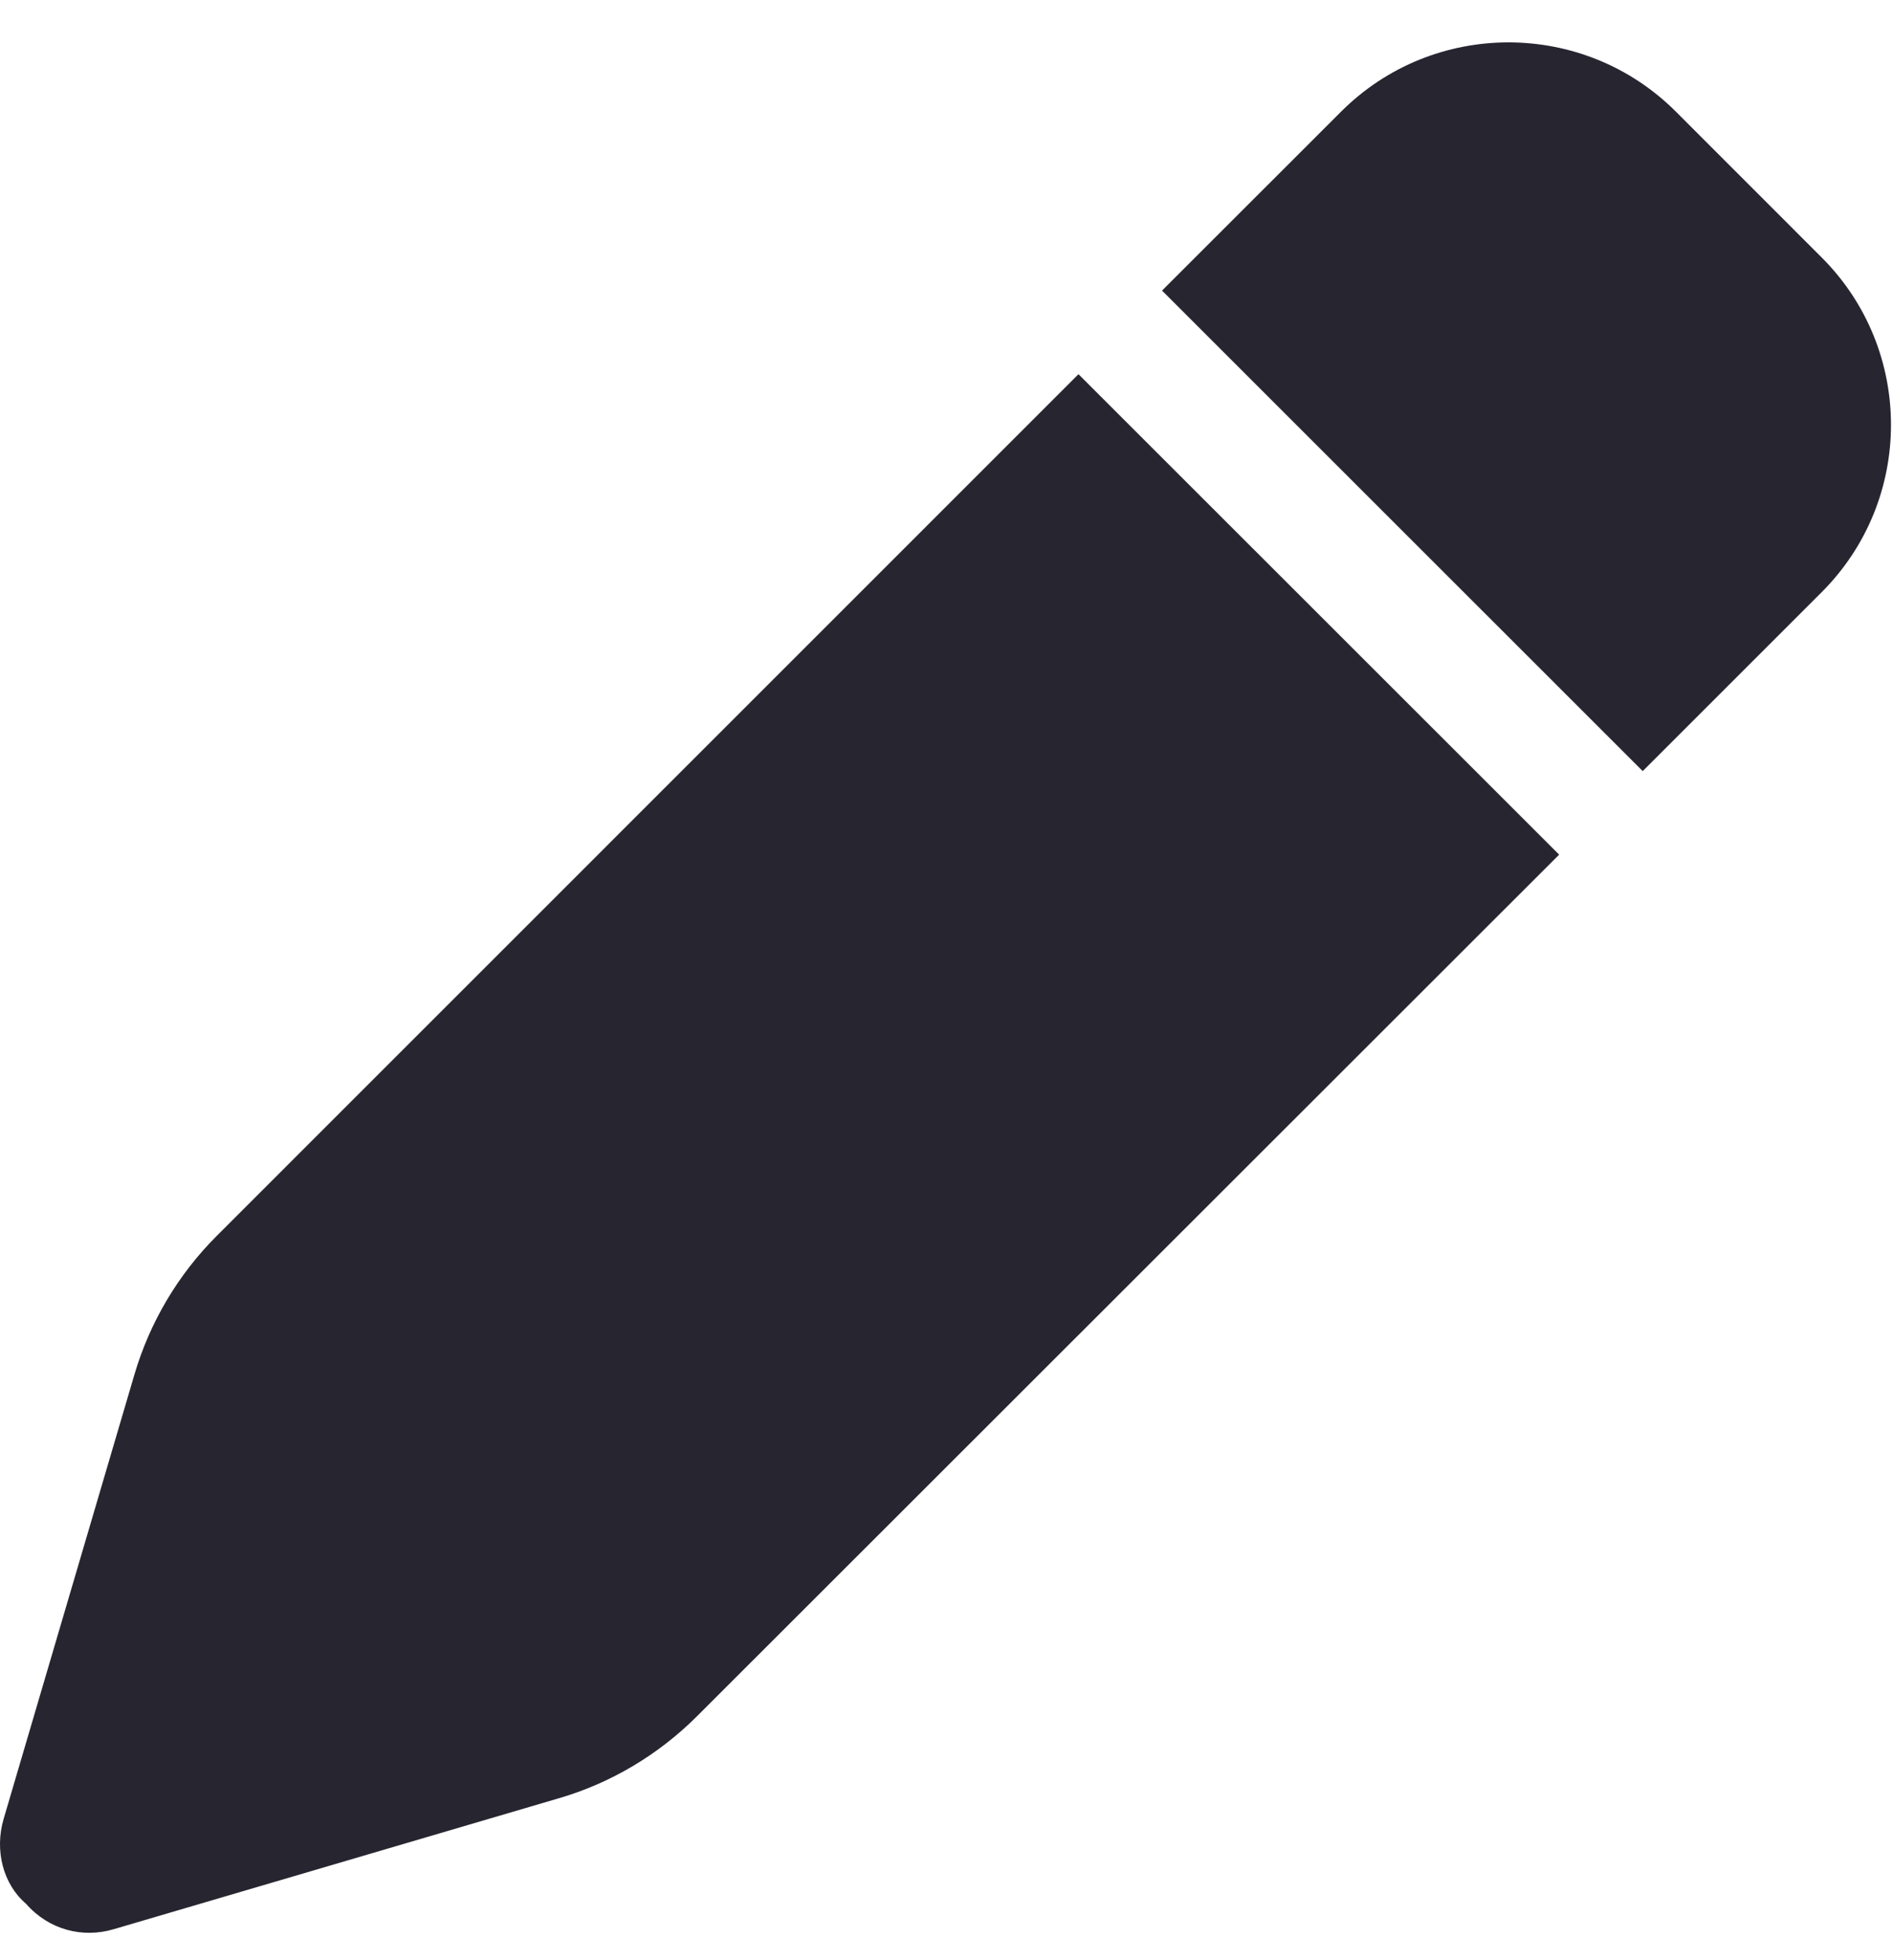 <svg width="28" height="29" viewBox="0 0 28 29" fill="none" xmlns="http://www.w3.org/2000/svg">
<path d="M19.835 1.653C21.202 0.285 23.423 0.285 24.79 1.653L26.945 3.809C28.312 5.175 28.312 7.394 26.945 8.761L24.298 11.408L17.188 4.299L19.835 1.653ZM23.062 12.644L10.309 25.391C9.74 25.96 9.034 26.381 8.263 26.605L1.683 28.541C1.222 28.678 0.724 28.552 0.384 28.164C0.045 27.874 -0.082 27.376 0.053 26.912L1.989 20.333C2.216 19.562 2.634 18.856 3.203 18.287L15.952 5.536L23.062 12.644Z" fill="#272630"/>
</svg>
